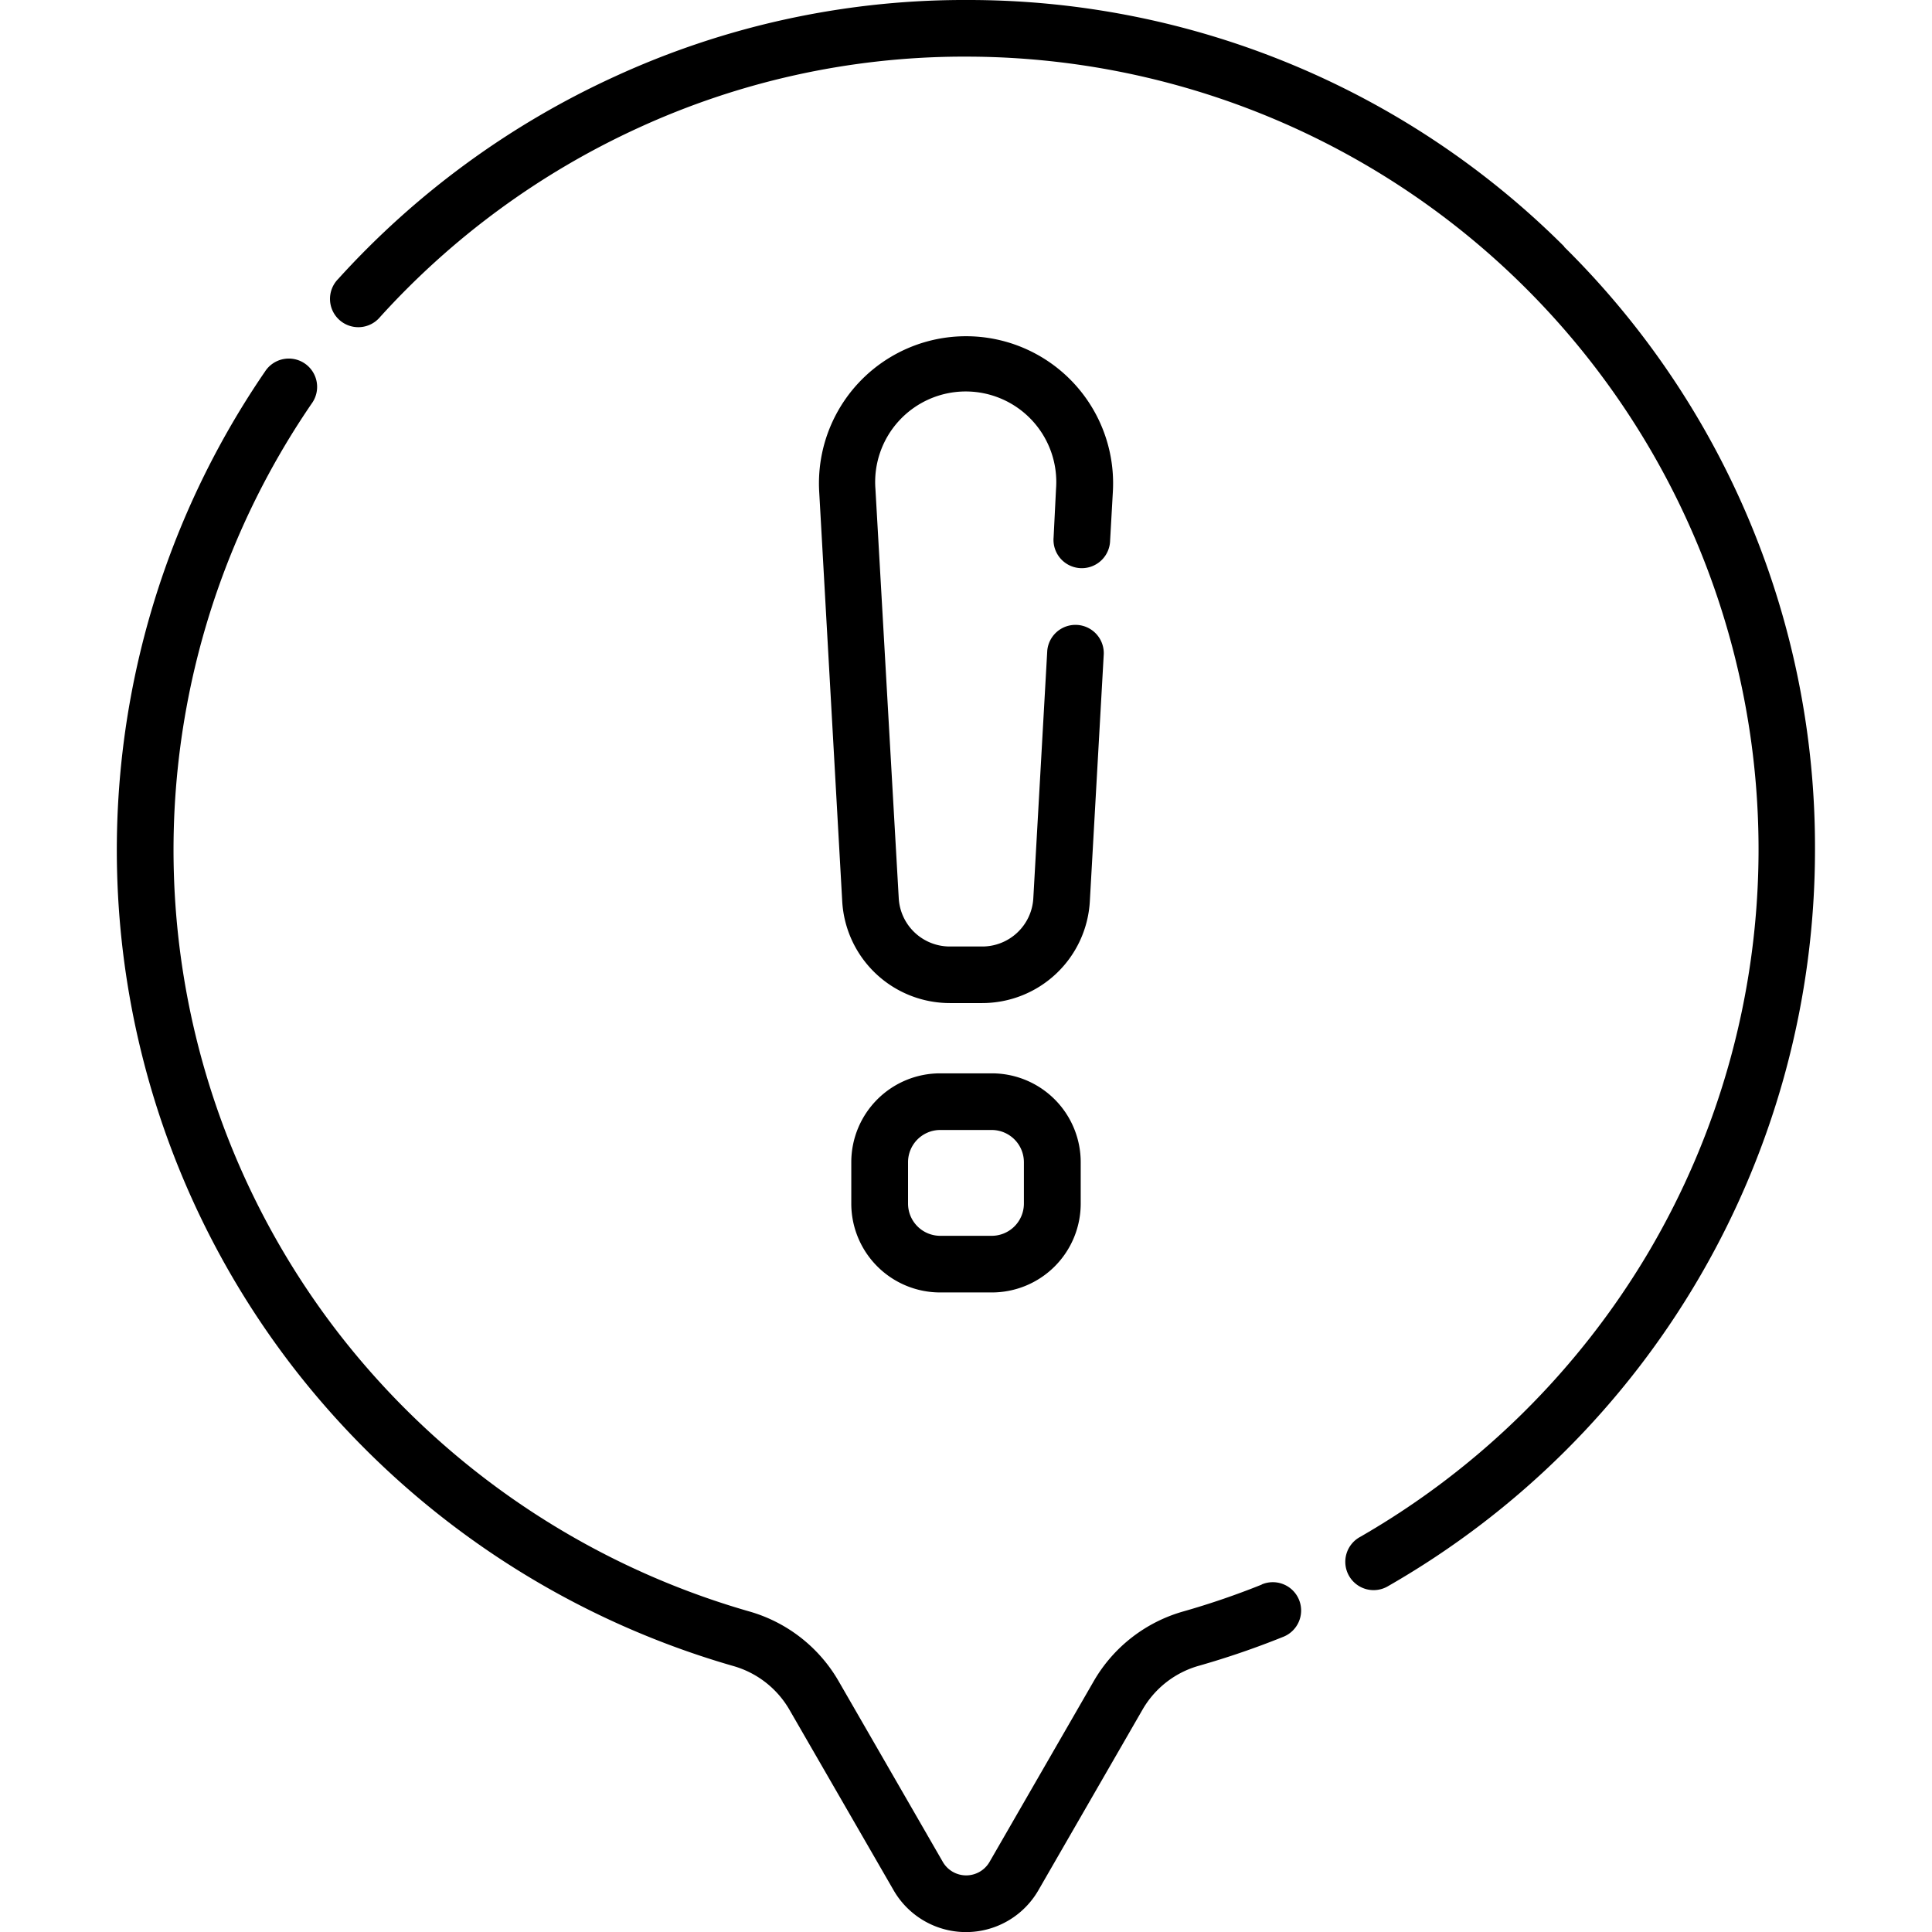 <svg xmlns="http://www.w3.org/2000/svg" width="32" height="32" viewBox="0 0 32 32">
    <defs>
        <clipPath id="haqn1uv7fa">
            <path data-name="Rectangle 216" transform="translate(20 148)" d="M0 0h32v32H0z"/>
        </clipPath>
    </defs>
    <g data-name="Information" transform="translate(-20 -148)" style="clip-path:url(#haqn1uv7fa)">
        <path data-name="Path 4123" d="M36.426 165.778h-.853a1.472 1.472 0 0 0-1.473 1.471v.687a1.472 1.472 0 0 0 1.471 1.471h.853a1.472 1.472 0 0 0 1.476-1.472v-.687a1.472 1.472 0 0 0-1.474-1.47zm.533 2.158a.534.534 0 0 1-.533.533h-.853a.534.534 0 0 1-.533-.533v-.687a.534.534 0 0 1 .533-.533h.853a.534.534 0 0 1 .533.533z"/>
        <path data-name="Path 4124" d="M37.451 156.9a.469.469 0 1 0 .936.053l.045-.8a2.436 2.436 0 1 0-4.863 0l.381 6.777a1.786 1.786 0 0 0 1.782 1.684h.537a1.786 1.786 0 0 0 1.782-1.684l.231-4.1a.469.469 0 0 0-.936-.053l-.231 4.1a.847.847 0 0 1-.846.8h-.537a.847.847 0 0 1-.846-.8L34.5 156.1a1.5 1.5 0 1 1 2.991 0z"/>
        <path data-name="Path 4125" d="M45.909 152.084A13.967 13.967 0 0 0 36 148h-.1a13.87 13.87 0 0 0-5.72 1.269 14.092 14.092 0 0 0-4.58 3.353.469.469 0 1 0 .694.63 13.158 13.158 0 0 1 4.275-3.132 12.937 12.937 0 0 1 5.331-1.182h.1a13.129 13.129 0 0 1 11.306 19.8 13.2 13.2 0 0 1-4.776 4.717.469.469 0 1 0 .467.813 14.057 14.057 0 0 0 7.065-12.2 13.967 13.967 0 0 0-4.155-9.98z"/>
        <path data-name="Path 4126" d="M40.9 174.245a13.1 13.1 0 0 1-1.292.443 2.5 2.5 0 0 0-1.492 1.157l-1.726 2.994a.447.447 0 0 1-.774 0l-1.726-2.994a2.5 2.5 0 0 0-1.492-1.158 13.224 13.224 0 0 1-6.792-4.607 13.087 13.087 0 0 1-.444-15.395.469.469 0 1 0-.774-.529 14.024 14.024 0 0 0 .475 16.5 14.168 14.168 0 0 0 7.274 4.936 1.569 1.569 0 0 1 .937.724l1.726 2.991a1.384 1.384 0 0 0 2.4 0l1.726-2.994a1.567 1.567 0 0 1 .936-.724 14.015 14.015 0 0 0 1.385-.475.469.469 0 1 0-.35-.87z"/>
    </g>
</svg>

